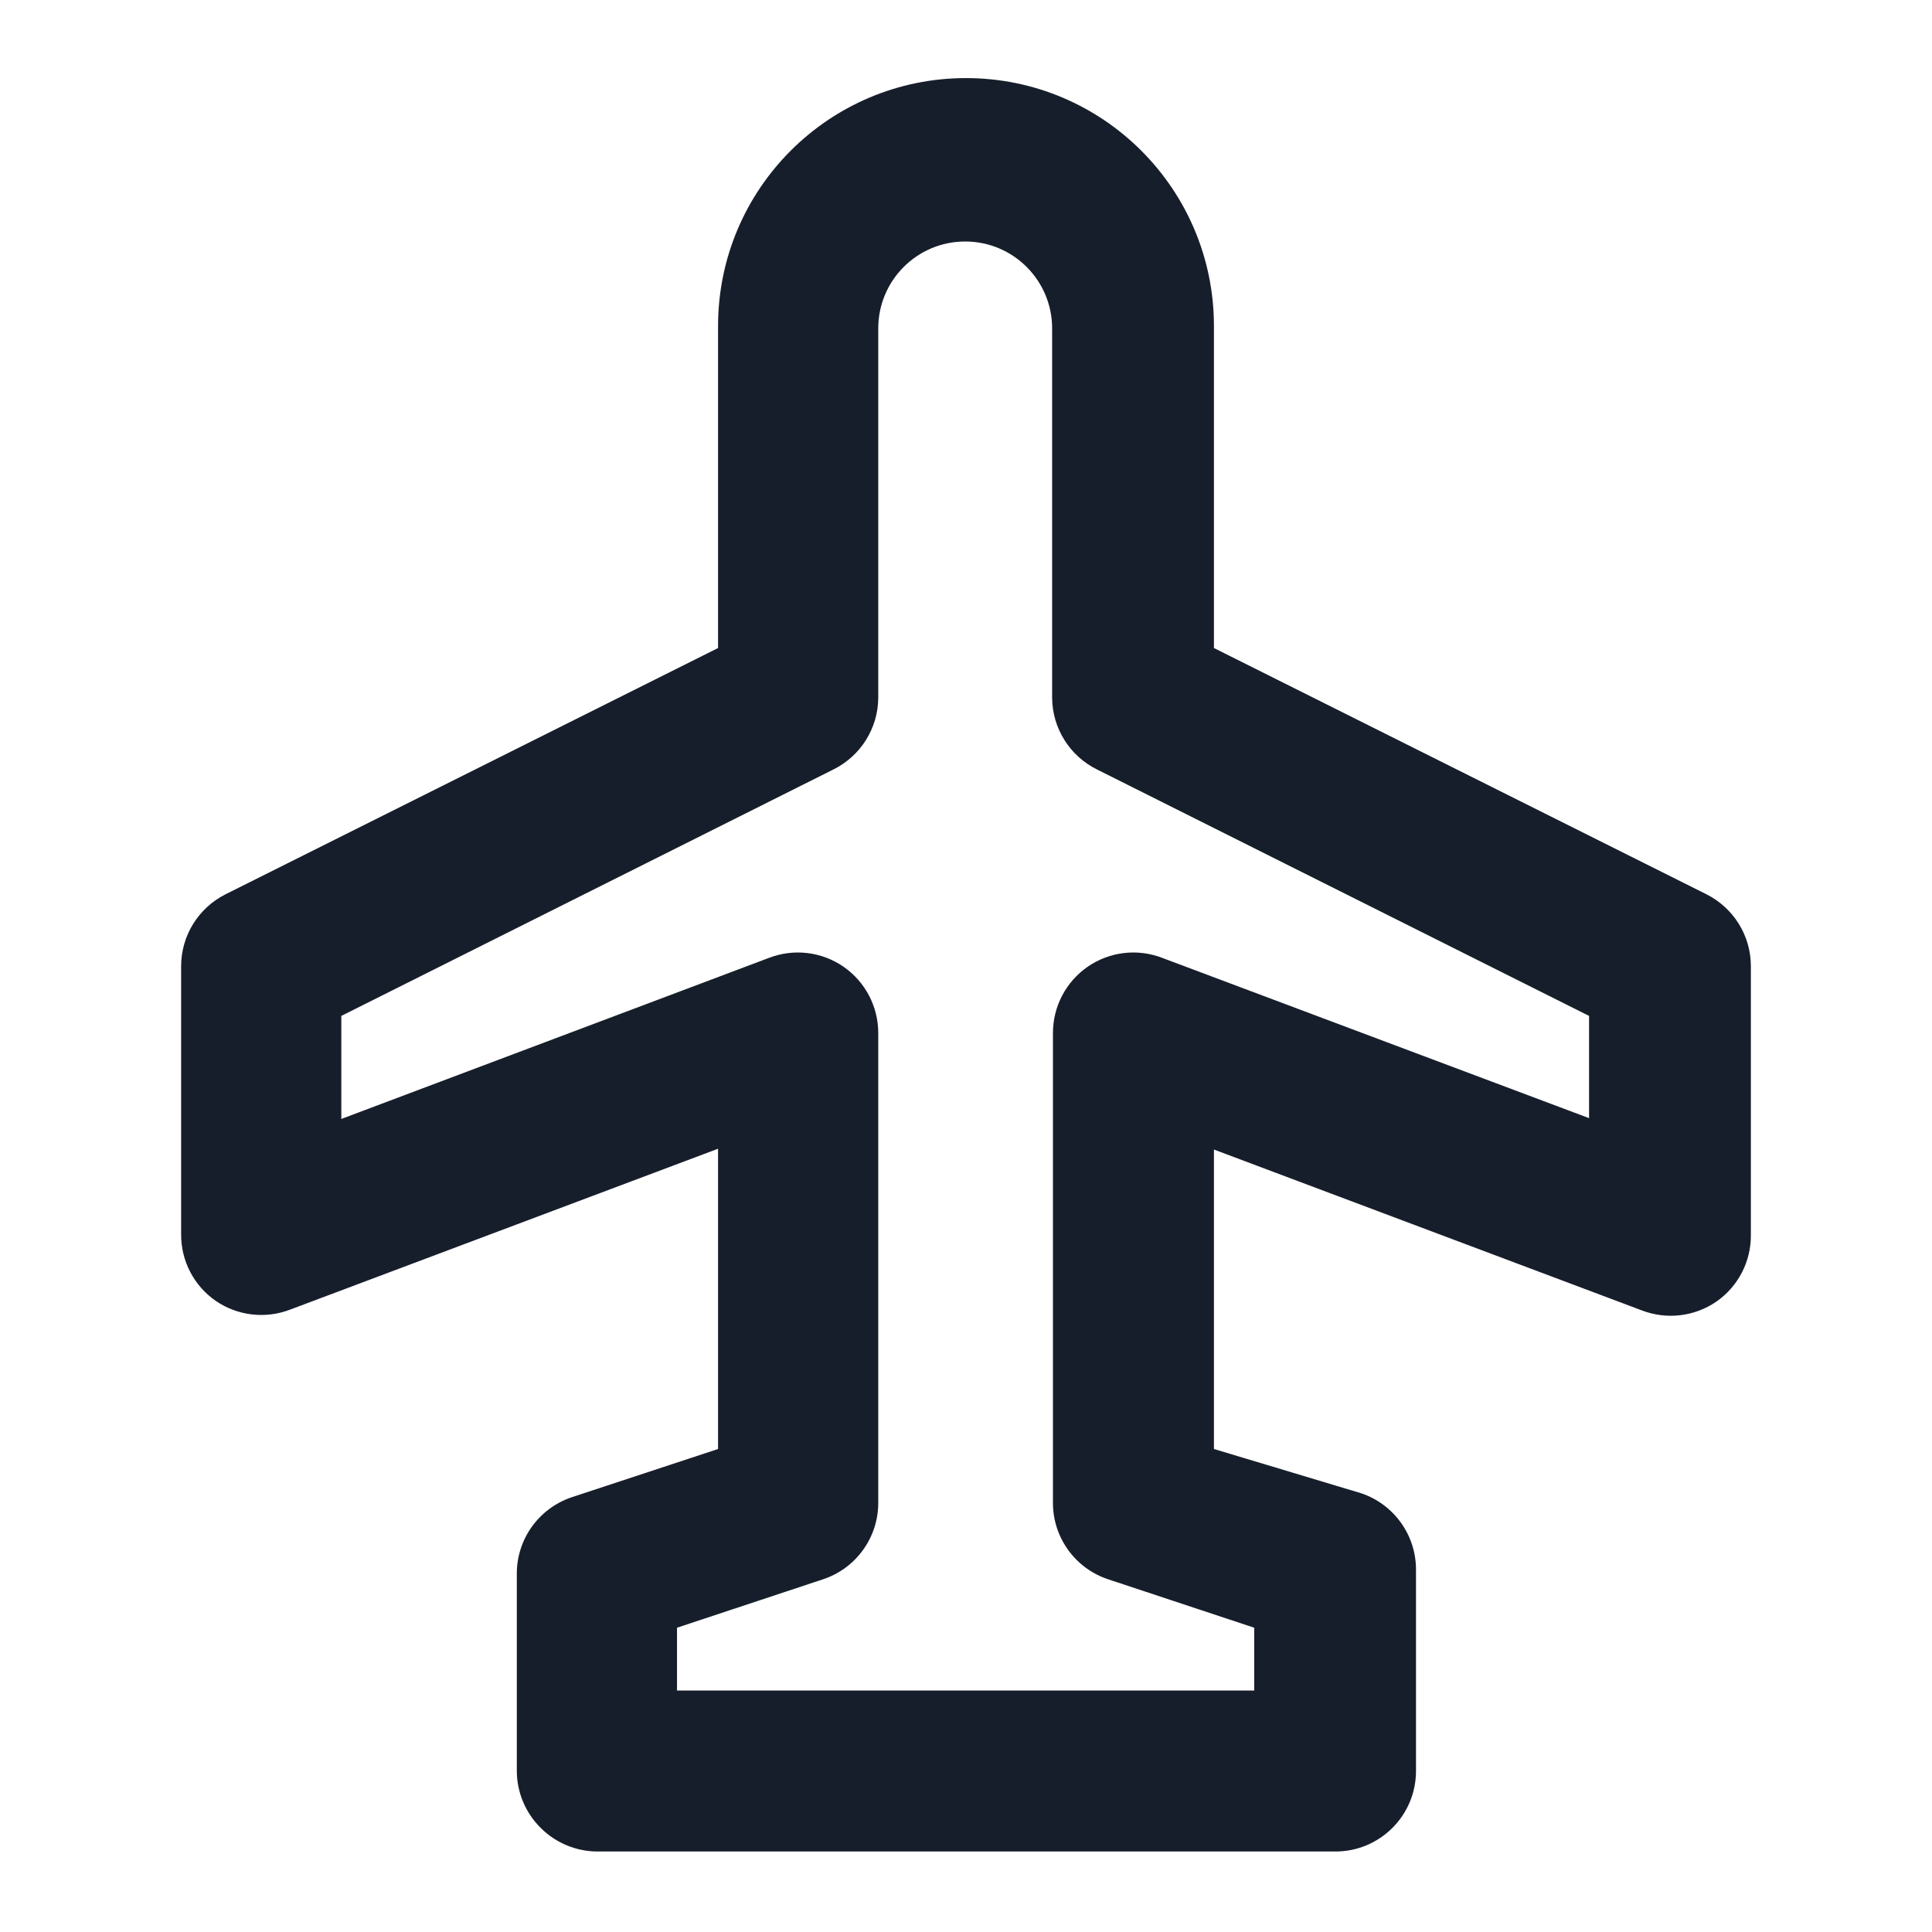 <svg width="24" height="24" viewBox="0 0 24 24" fill="none" xmlns="http://www.w3.org/2000/svg">
<path fill-rule="evenodd" clip-rule="evenodd" d="M21.75 12C21.749 11.623 21.536 11.28 21.2 11.11L15.08 8.05V4.05C15.08 2.349 13.701 0.97 12 0.97C10.299 0.97 8.92 2.349 8.92 4.05V8.05L2.8 11.11C2.464 11.28 2.251 11.623 2.25 12V15.33C2.247 15.661 2.408 15.972 2.68 16.16C2.95 16.345 3.294 16.386 3.6 16.27L8.92 14.27V18L7.1 18.6C6.693 18.738 6.419 19.12 6.42 19.55V22C6.421 22.267 6.529 22.523 6.72 22.71C6.906 22.895 7.158 22.999 7.42 23H16.59C17.142 23 17.59 22.552 17.59 22V19.5C17.591 19.07 17.317 18.688 16.91 18.55L15.08 18V14.28L20.4 16.28C20.706 16.396 21.05 16.355 21.32 16.17C21.592 15.982 21.753 15.671 21.75 15.34V12ZM14.44 11.9C14.131 11.78 13.783 11.821 13.51 12.01C13.241 12.197 13.081 12.503 13.08 12.83V18.67C13.08 19.102 13.359 19.486 13.77 19.62L15.58 20.22V21H8.41V20.22L10.22 19.62C10.631 19.486 10.91 19.102 10.91 18.67V12.83C10.909 12.503 10.749 12.197 10.48 12.01C10.207 11.821 9.859 11.78 9.55 11.9L4.24 13.9V12.62L10.35 9.56C10.69 9.393 10.907 9.049 10.91 8.67V4.08C10.91 3.483 11.393 3 11.99 3C12.586 3 13.07 3.483 13.07 4.08V8.67C13.073 9.049 13.29 9.393 13.63 9.56L19.74 12.62V13.89L14.44 11.9Z" fill="#171E2B"/>
</svg>

